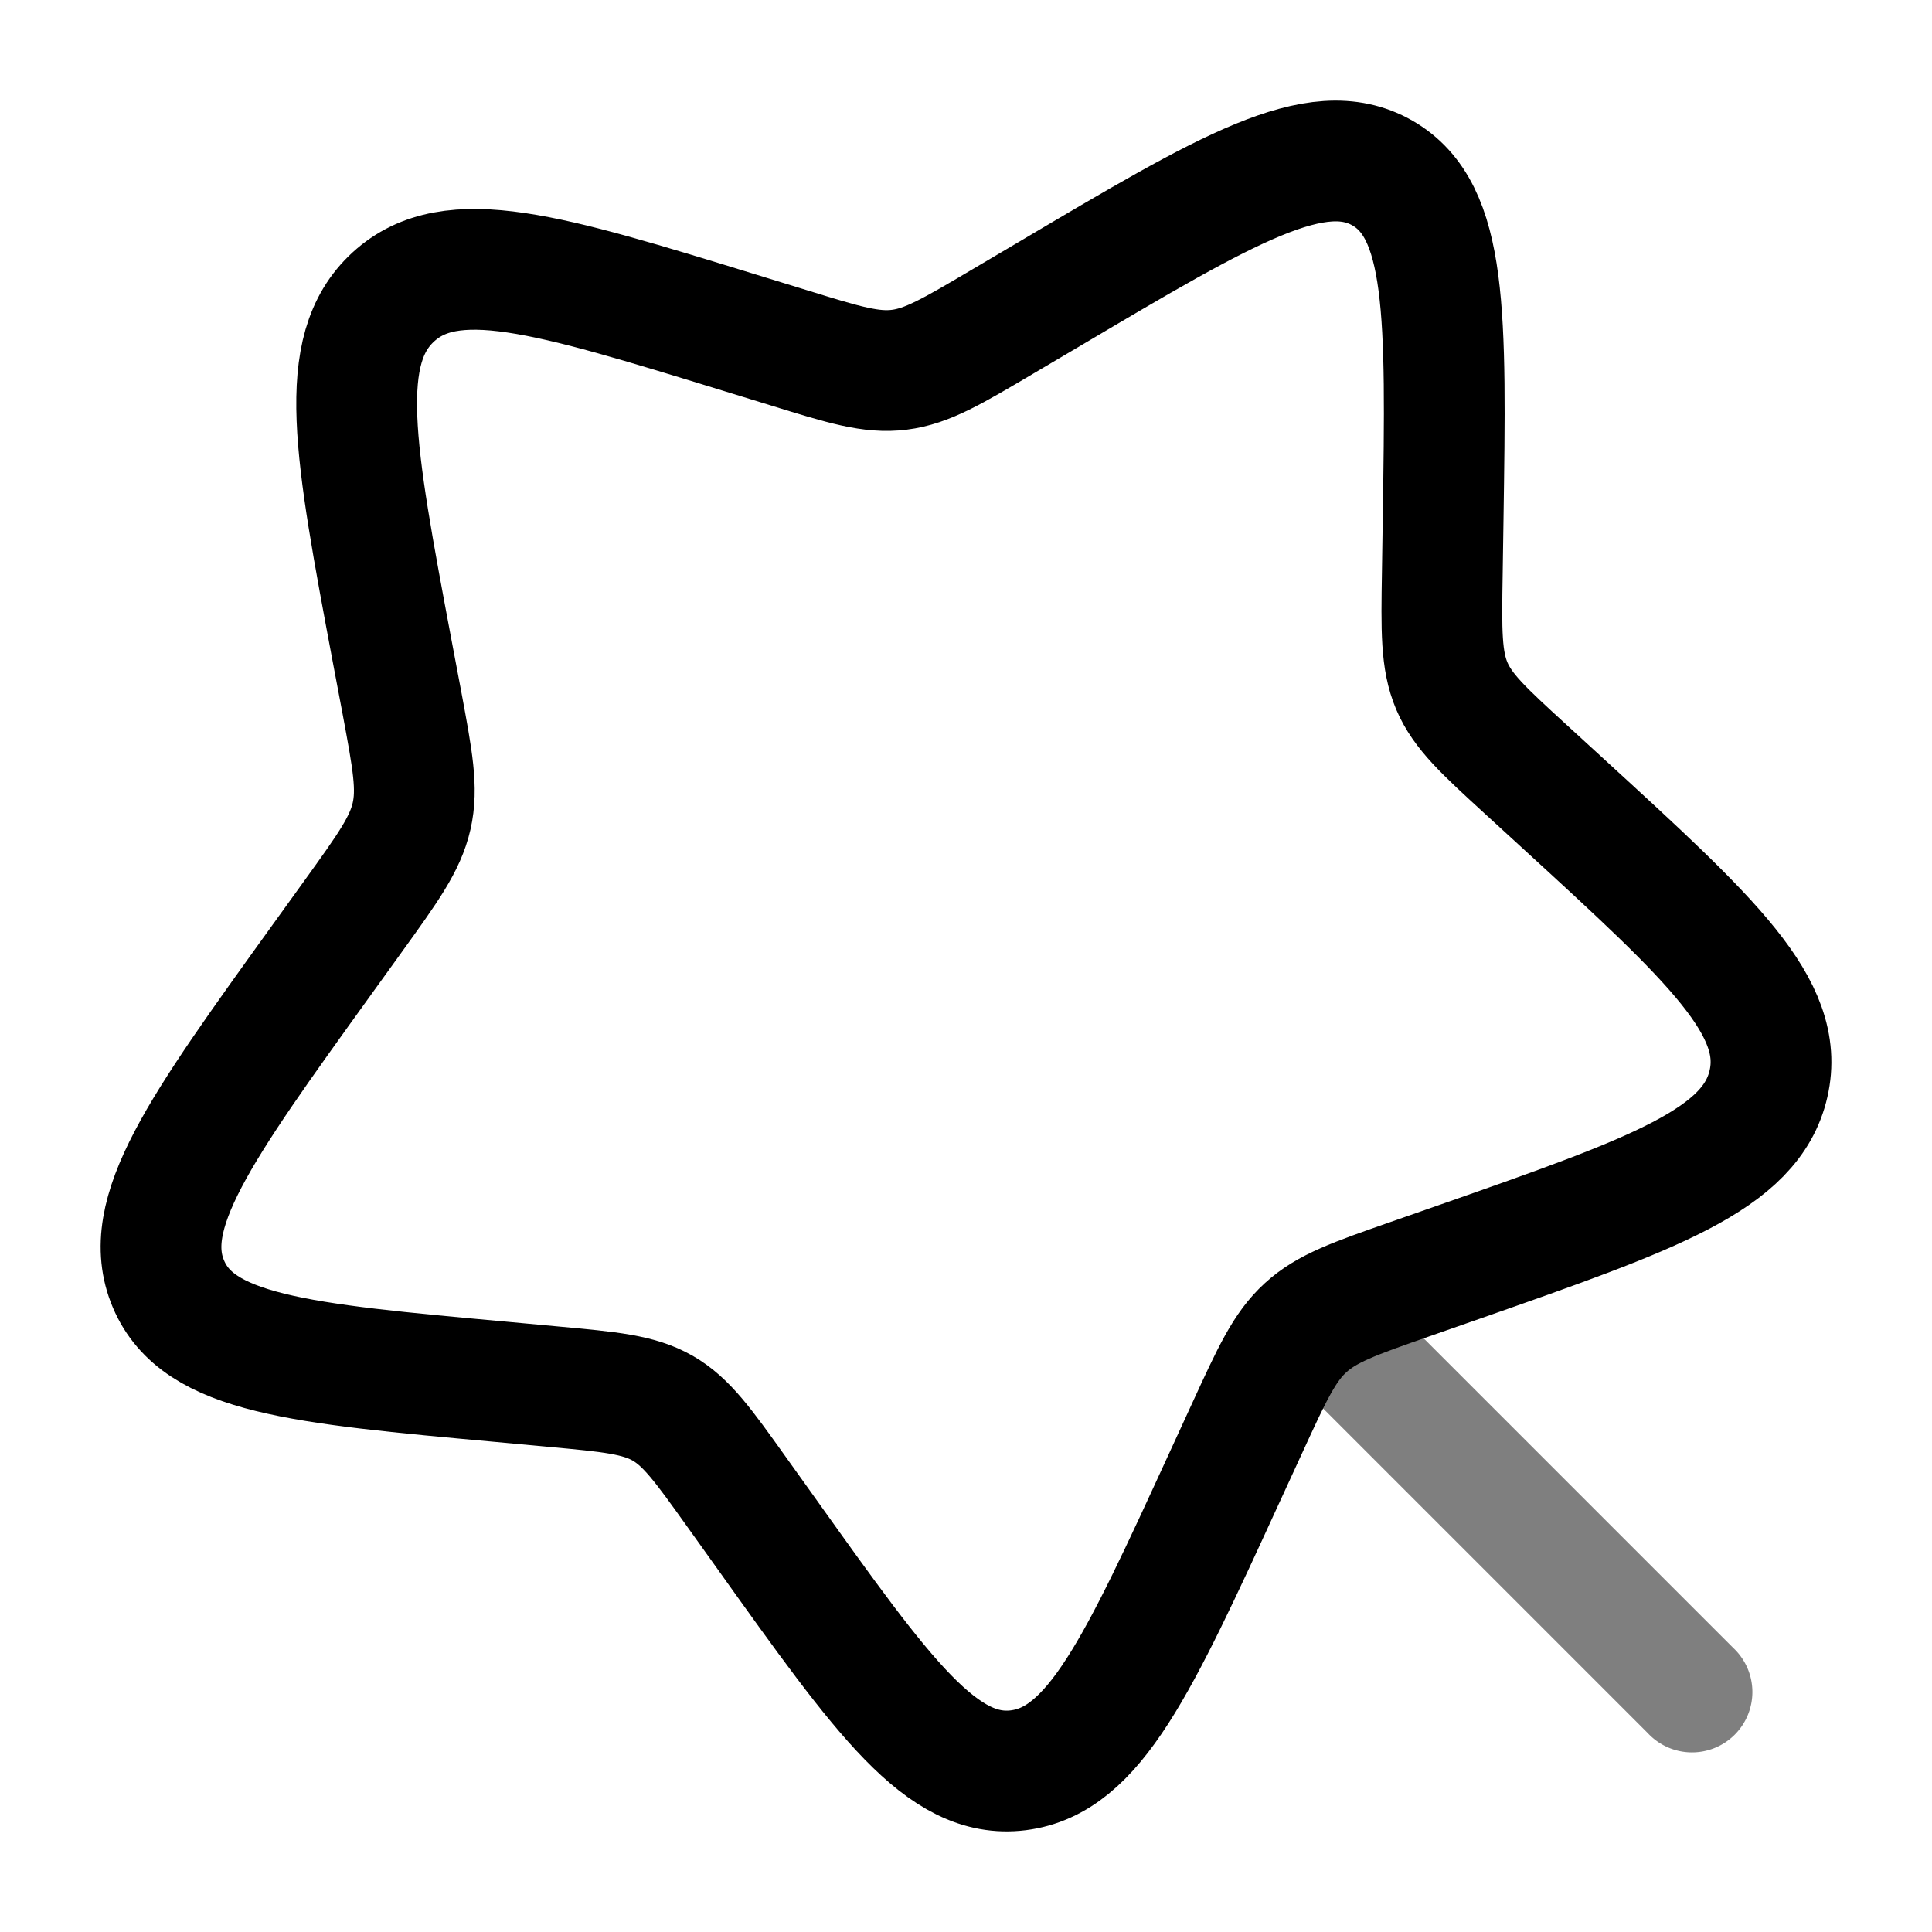 <svg viewBox="0 0 24 24"><g fill="none"><path stroke="currentColor" stroke-width="1.5" d="M13.036 3.652c2.215-1.312 3.322-1.968 4.136-1.503c.813.466.793 1.744.755 4.3l-.01.662c-.012.727-.017 1.09.118 1.41c.136.319.397.558.919 1.036l.475.435c1.837 1.683 2.756 2.524 2.54 3.47c-.215.944-1.422 1.366-3.835 2.212l-.624.218c-.686.24-1.028.36-1.291.601c-.264.24-.417.575-.724 1.243l-.28.609c-1.079 2.351-1.619 3.527-2.565 3.646c-.947.118-1.673-.899-3.125-2.934l-.376-.526c-.413-.578-.62-.867-.917-1.038c-.298-.17-.654-.203-1.365-.268l-.648-.06c-2.505-.228-3.757-.343-4.126-1.214c-.37-.872.388-1.923 1.903-4.026l.392-.544c.43-.597.646-.896.725-1.242c.079-.346.012-.7-.12-1.409l-.122-.645c-.468-2.493-.702-3.74.016-4.397s1.913-.29 4.302.445l.618.19c.678.21 1.018.314 1.365.27c.346-.043.661-.23 1.29-.602z"/><path fill="currentColor" d="M17.53 16.47a.75.75 0 1 0-1.06 1.06zm2.94 5.06a.75.75 0 1 0 1.06-1.06zm-4-4l4 4l1.06-1.06l-4-4z" opacity=".5"/></g></svg>